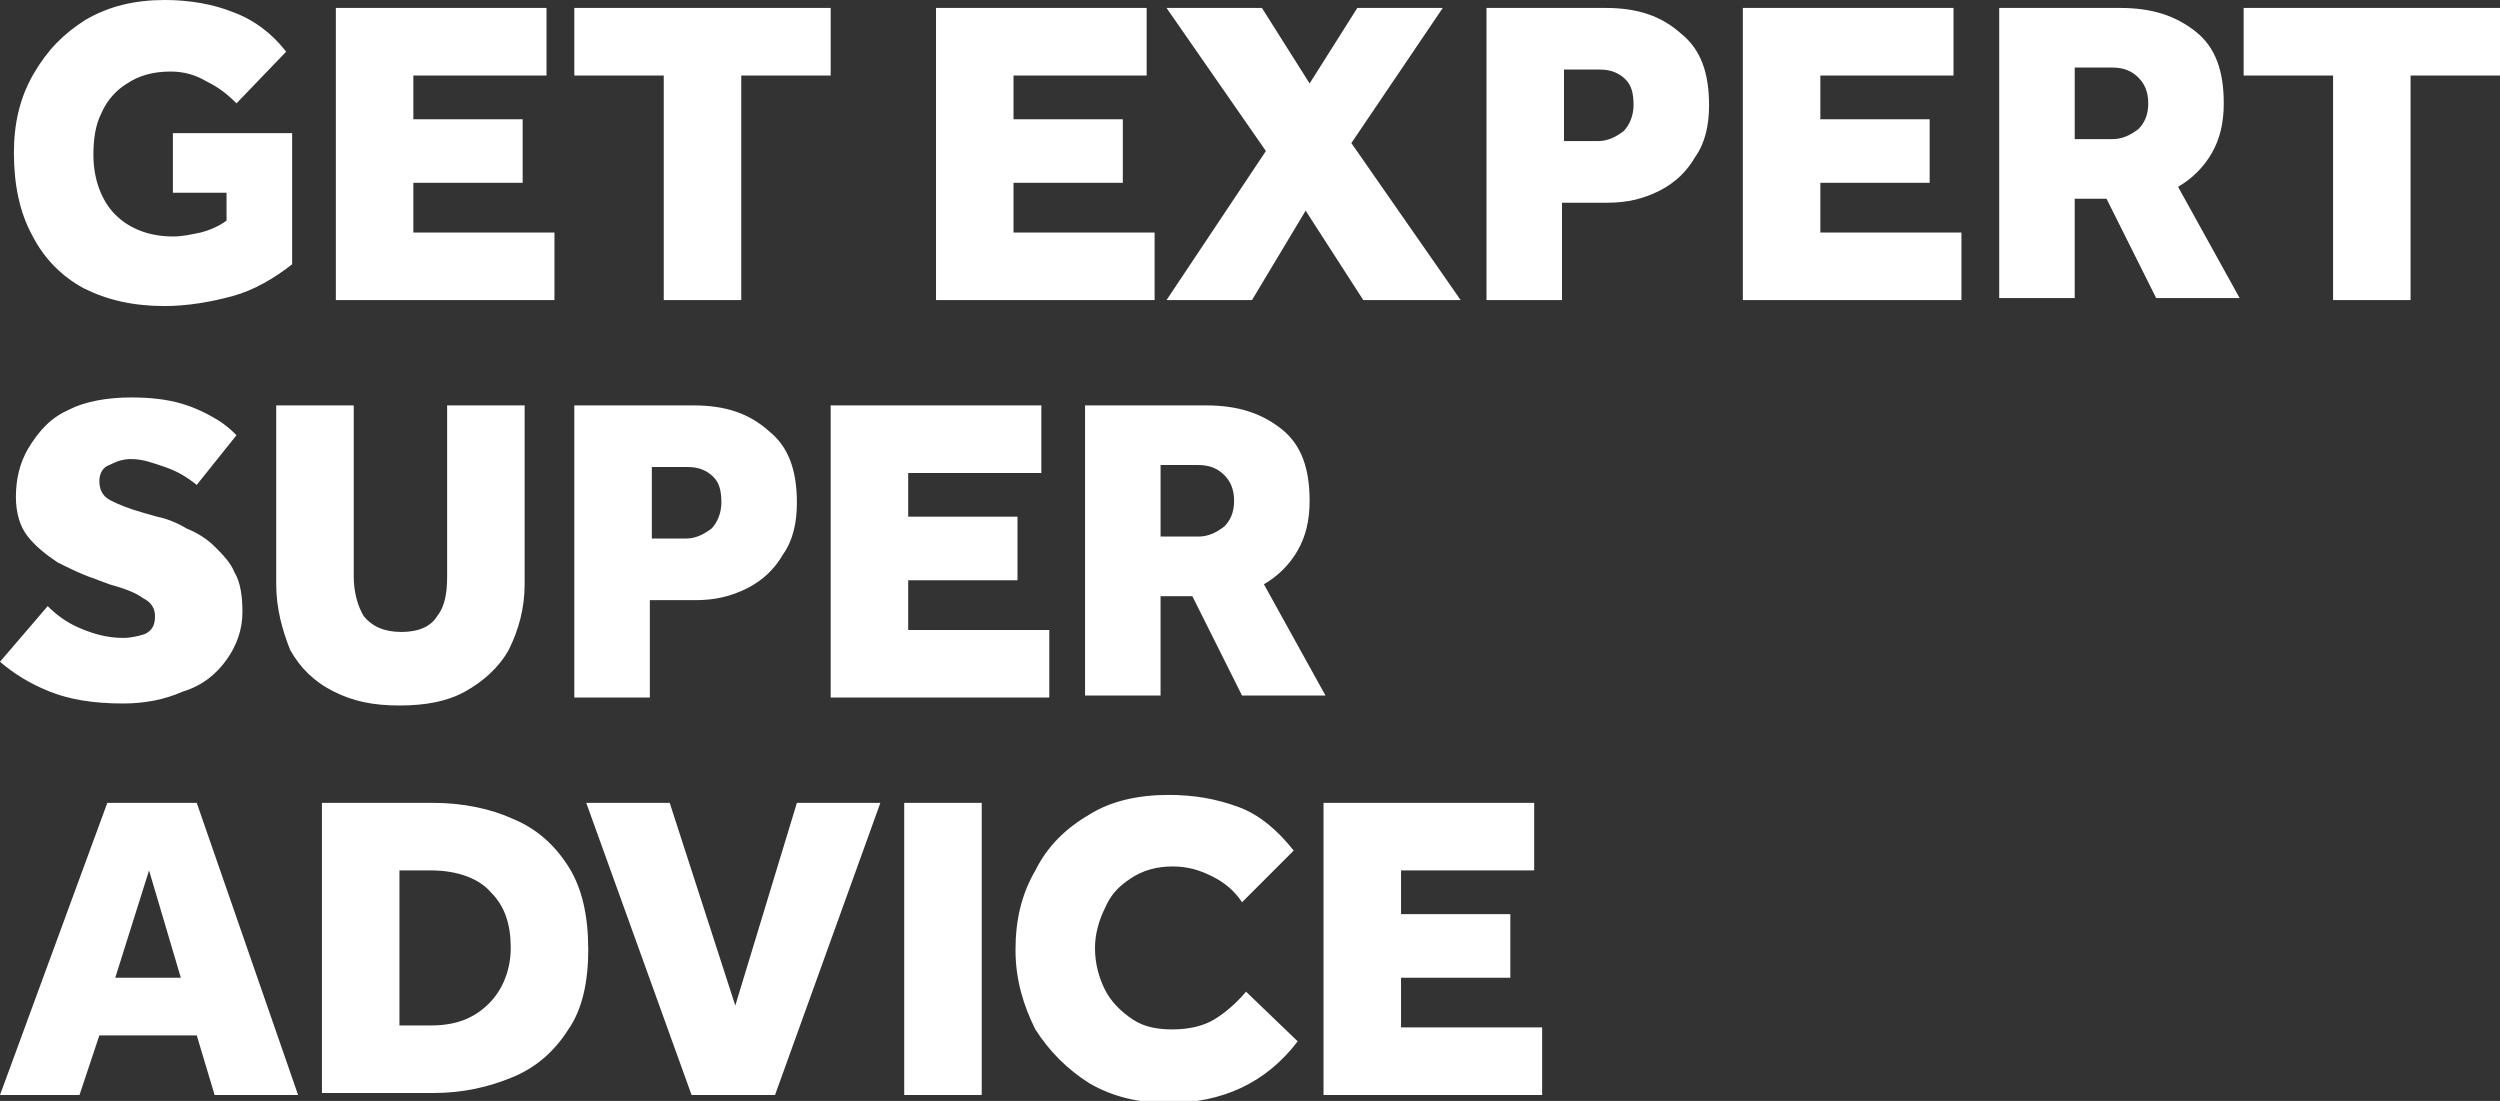 <?xml version="1.0" encoding="utf-8"?>
<!-- Generator: Adobe Illustrator 27.7.0, SVG Export Plug-In . SVG Version: 6.00 Build 0)  -->
<svg version="1.1" id="Layer_1" xmlns="http://www.w3.org/2000/svg" xmlns:xlink="http://www.w3.org/1999/xlink" x="0px" y="0px"
	 viewBox="0 0 125.8 55.4" style="enable-background:new 0 0 125.8 55.4;" xml:space="preserve">
<rect x="0" y="0" width="125.8" height="55.4" fill="#333333" stroke="none"/>
<style type="text/css">
	.st0{fill:#FFFFFF;}
</style>
<path class="st0" d="M8.7,9.7v-3h6v6.6c-0.9,0.7-1.9,1.3-3,1.6c-1.1,0.3-2.3,0.5-3.4,0.5c-1.6,0-2.9-0.3-4.1-0.9
	c-1.1-0.6-2-1.5-2.6-2.7C1,10.7,0.7,9.3,0.7,7.7c0-1.5,0.3-2.8,1-4S3.2,1.7,4.3,1c1.2-0.7,2.5-1,4-1c1.2,0,2.4,0.2,3.4,0.6
	c1.1,0.4,2,1.1,2.7,2l-2.5,2.6c-0.5-0.5-0.9-0.8-1.5-1.1C9.9,3.8,9.3,3.6,8.6,3.6C7.7,3.6,7,3.8,6.4,4.2C5.9,4.5,5.4,5,5.1,5.7
	C4.8,6.3,4.7,7,4.7,7.8c0,1.2,0.4,2.3,1.1,3c0.7,0.7,1.7,1.1,2.9,1.1c0.5,0,0.9-0.1,1.4-0.2c0.4-0.1,0.9-0.3,1.3-0.6V9.7H8.7z
	 M16.9,15.1V0.4h10.6v3.4h-6.7V6h5.5v3.2h-5.5v2.5h7.1v3.4H16.9z M33.4,15.1V3.8h-4.5V0.4h12.9v3.4h-4.5v11.3H33.4z M47.1,15.1V0.4
	h10.6v3.4H51V6h5.5v3.2H51v2.5h7.1v3.4H47.1z M58.7,15.1l5-7.5l-5-7.2h4.8l2.4,3.8l2.4-3.8h4.3l-4.6,6.8l5.5,7.9h-4.9l-2.9-4.5
	L63,15.1H58.7z M74.8,15.1V0.4h6c1.6,0,2.8,0.4,3.8,1.3c1,0.8,1.4,2,1.4,3.6c0,1-0.2,1.9-0.7,2.6c-0.4,0.7-1,1.3-1.8,1.7
	c-0.8,0.4-1.6,0.6-2.6,0.6h-2.3v4.9H74.8z M78.6,7.1h1.8c0.5,0,0.9-0.2,1.3-0.5c0.3-0.3,0.5-0.8,0.5-1.3c0-0.6-0.1-1-0.4-1.3
	c-0.3-0.3-0.7-0.5-1.3-0.5h-1.8V7.1z M87.7,15.1V0.4h10.6v3.4h-6.7V6h5.5v3.2h-5.5v2.5h7.1v3.4H87.7z M100.6,15.1V0.4h6.1
	c1.6,0,2.8,0.4,3.8,1.2c1,0.8,1.4,2,1.4,3.6c0,1-0.2,1.8-0.6,2.5c-0.4,0.7-1,1.3-1.7,1.7l3.1,5.6h-4.2l-2.5-5h-1.6v5H100.6z
	 M104.4,7h1.9c0.5,0,0.9-0.2,1.3-0.5c0.3-0.3,0.5-0.7,0.5-1.3c0-0.6-0.2-1-0.5-1.3c-0.3-0.3-0.7-0.5-1.3-0.5h-1.9V7z M117.4,15.1
	V3.8h-4.5V0.4h12.9v3.4h-4.5v11.3H117.4z M0,33.3l2.4-2.8c0.4,0.4,0.9,0.8,1.6,1.1c0.7,0.3,1.4,0.5,2.2,0.5c0.4,0,0.8-0.1,1.1-0.2
	c0.4-0.2,0.5-0.5,0.5-0.9c0-0.4-0.2-0.7-0.6-0.9c-0.4-0.3-1-0.5-1.7-0.7l-0.8-0.3c-0.6-0.2-1.2-0.5-1.8-0.8
	c-0.6-0.4-1.1-0.8-1.5-1.3c-0.4-0.5-0.6-1.2-0.6-2c0-0.9,0.2-1.7,0.6-2.4C2,21.6,2.6,21,3.5,20.6C4.3,20.2,5.4,20,6.6,20
	c1,0,1.8,0.1,2.5,0.3c0.7,0.2,1.3,0.5,1.8,0.8c0.5,0.3,0.8,0.6,1,0.8l-2,2.5c-0.5-0.4-1-0.7-1.6-0.9c-0.6-0.2-1.1-0.4-1.7-0.4
	c-0.4,0-0.7,0.1-1.1,0.3C5.2,23.5,5,23.8,5,24.2c0,0.5,0.2,0.8,0.6,1c0.4,0.2,0.9,0.4,1.6,0.6l0.7,0.2c0.5,0.1,1,0.3,1.5,0.6
	c0.5,0.2,1,0.5,1.4,0.9s0.8,0.8,1,1.3c0.3,0.5,0.4,1.2,0.4,2c0,0.9-0.3,1.7-0.8,2.4c-0.5,0.7-1.2,1.3-2.2,1.6
	c-0.9,0.4-1.9,0.6-3,0.6c-1.5,0-2.7-0.2-3.7-0.6C1.5,34.4,0.7,33.9,0,33.3z M13.9,29.4v-9h3.9V29c0,0.8,0.2,1.5,0.5,2
	c0.4,0.5,1,0.8,1.9,0.8c0.9,0,1.5-0.3,1.8-0.8c0.4-0.5,0.5-1.2,0.5-2v-8.6h3.9v9c0,1.2-0.3,2.3-0.8,3.3c-0.5,0.9-1.3,1.6-2.2,2.1
	c-0.9,0.5-2,0.7-3.3,0.7s-2.3-0.2-3.3-0.7c-1-0.5-1.7-1.2-2.2-2.1C14.2,31.7,13.9,30.6,13.9,29.4z M28.9,35.1V20.4h6
	c1.6,0,2.8,0.4,3.8,1.3c1,0.8,1.4,2,1.4,3.6c0,1-0.2,1.9-0.7,2.6c-0.4,0.7-1,1.3-1.8,1.7C36.8,30,36,30.2,35,30.2h-2.3v4.9H28.9z
	 M32.7,27.1h1.8c0.5,0,0.9-0.2,1.3-0.5c0.3-0.3,0.5-0.8,0.5-1.3c0-0.6-0.1-1-0.4-1.3c-0.3-0.3-0.7-0.5-1.3-0.5h-1.8V27.1z
	 M41.8,35.1V20.4h10.6v3.4h-6.7V26h5.5v3.2h-5.5v2.5h7.1v3.4H41.8z M54.6,35.1V20.4h6.1c1.6,0,2.8,0.4,3.8,1.2c1,0.8,1.4,2,1.4,3.6
	c0,1-0.2,1.8-0.6,2.5c-0.4,0.7-1,1.3-1.7,1.7l3.1,5.6h-4.2l-2.5-5h-1.6v5H54.6z M58.4,27h1.9c0.5,0,0.9-0.2,1.3-0.5
	c0.3-0.3,0.5-0.7,0.5-1.3c0-0.6-0.2-1-0.5-1.3c-0.3-0.3-0.7-0.5-1.3-0.5h-1.9V27z M0,55.1l5.4-14.7h4.5L15,55.1h-4.2l-0.9-3H5l-1,3
	H0z M5.8,49.2h3.3l-1.6-5.4L5.8,49.2z M16.2,55.1V40.4h5.6c1.5,0,2.9,0.3,4,0.8c1.2,0.5,2.1,1.3,2.8,2.4c0.7,1.1,1,2.5,1,4.2
	c0,1.6-0.3,3-1,4c-0.7,1.1-1.6,1.9-2.8,2.4c-1.2,0.5-2.5,0.8-4,0.8H16.2z M20.1,51.6h1.6c1.3,0,2.2-0.4,2.9-1.1
	c0.7-0.7,1.1-1.7,1.1-2.8c0-1.2-0.3-2.1-1-2.8c-0.6-0.7-1.7-1.1-3-1.1h-1.6V51.6z M34.8,55.1l-5.3-14.7h4.2L37,50.6l3.1-10.2h4.2
	l-5.3,14.7H34.8z M45.5,55.1V40.4h3.9v14.7H45.5z M62.7,49.9l2.6,2.5c-1.6,2.1-3.8,3.1-6.5,3.1c-1.5,0-2.8-0.3-4-1
	c-1.1-0.7-2-1.6-2.7-2.7c-0.6-1.2-1-2.5-1-4c0-1.5,0.3-2.8,1-4c0.6-1.2,1.5-2.1,2.7-2.8c1.1-0.7,2.5-1,4-1c1.3,0,2.4,0.2,3.5,0.6
	c1.1,0.4,2,1.2,2.8,2.2l-2.6,2.6c-0.4-0.6-0.9-1-1.5-1.3c-0.6-0.3-1.2-0.5-2-0.5c-0.8,0-1.5,0.2-2.1,0.6c-0.6,0.4-1,0.8-1.3,1.5
	c-0.3,0.6-0.5,1.3-0.5,2c0,0.8,0.2,1.5,0.5,2.1c0.3,0.6,0.8,1.1,1.4,1.5c0.6,0.4,1.3,0.5,2,0.5c0.9,0,1.6-0.2,2.1-0.5
	S62.2,50.5,62.7,49.9z M66.6,55.1V40.4h10.6v3.4h-6.7V46h5.5v3.2h-5.5v2.5h7.1v3.4H66.6z"/>
</svg>

